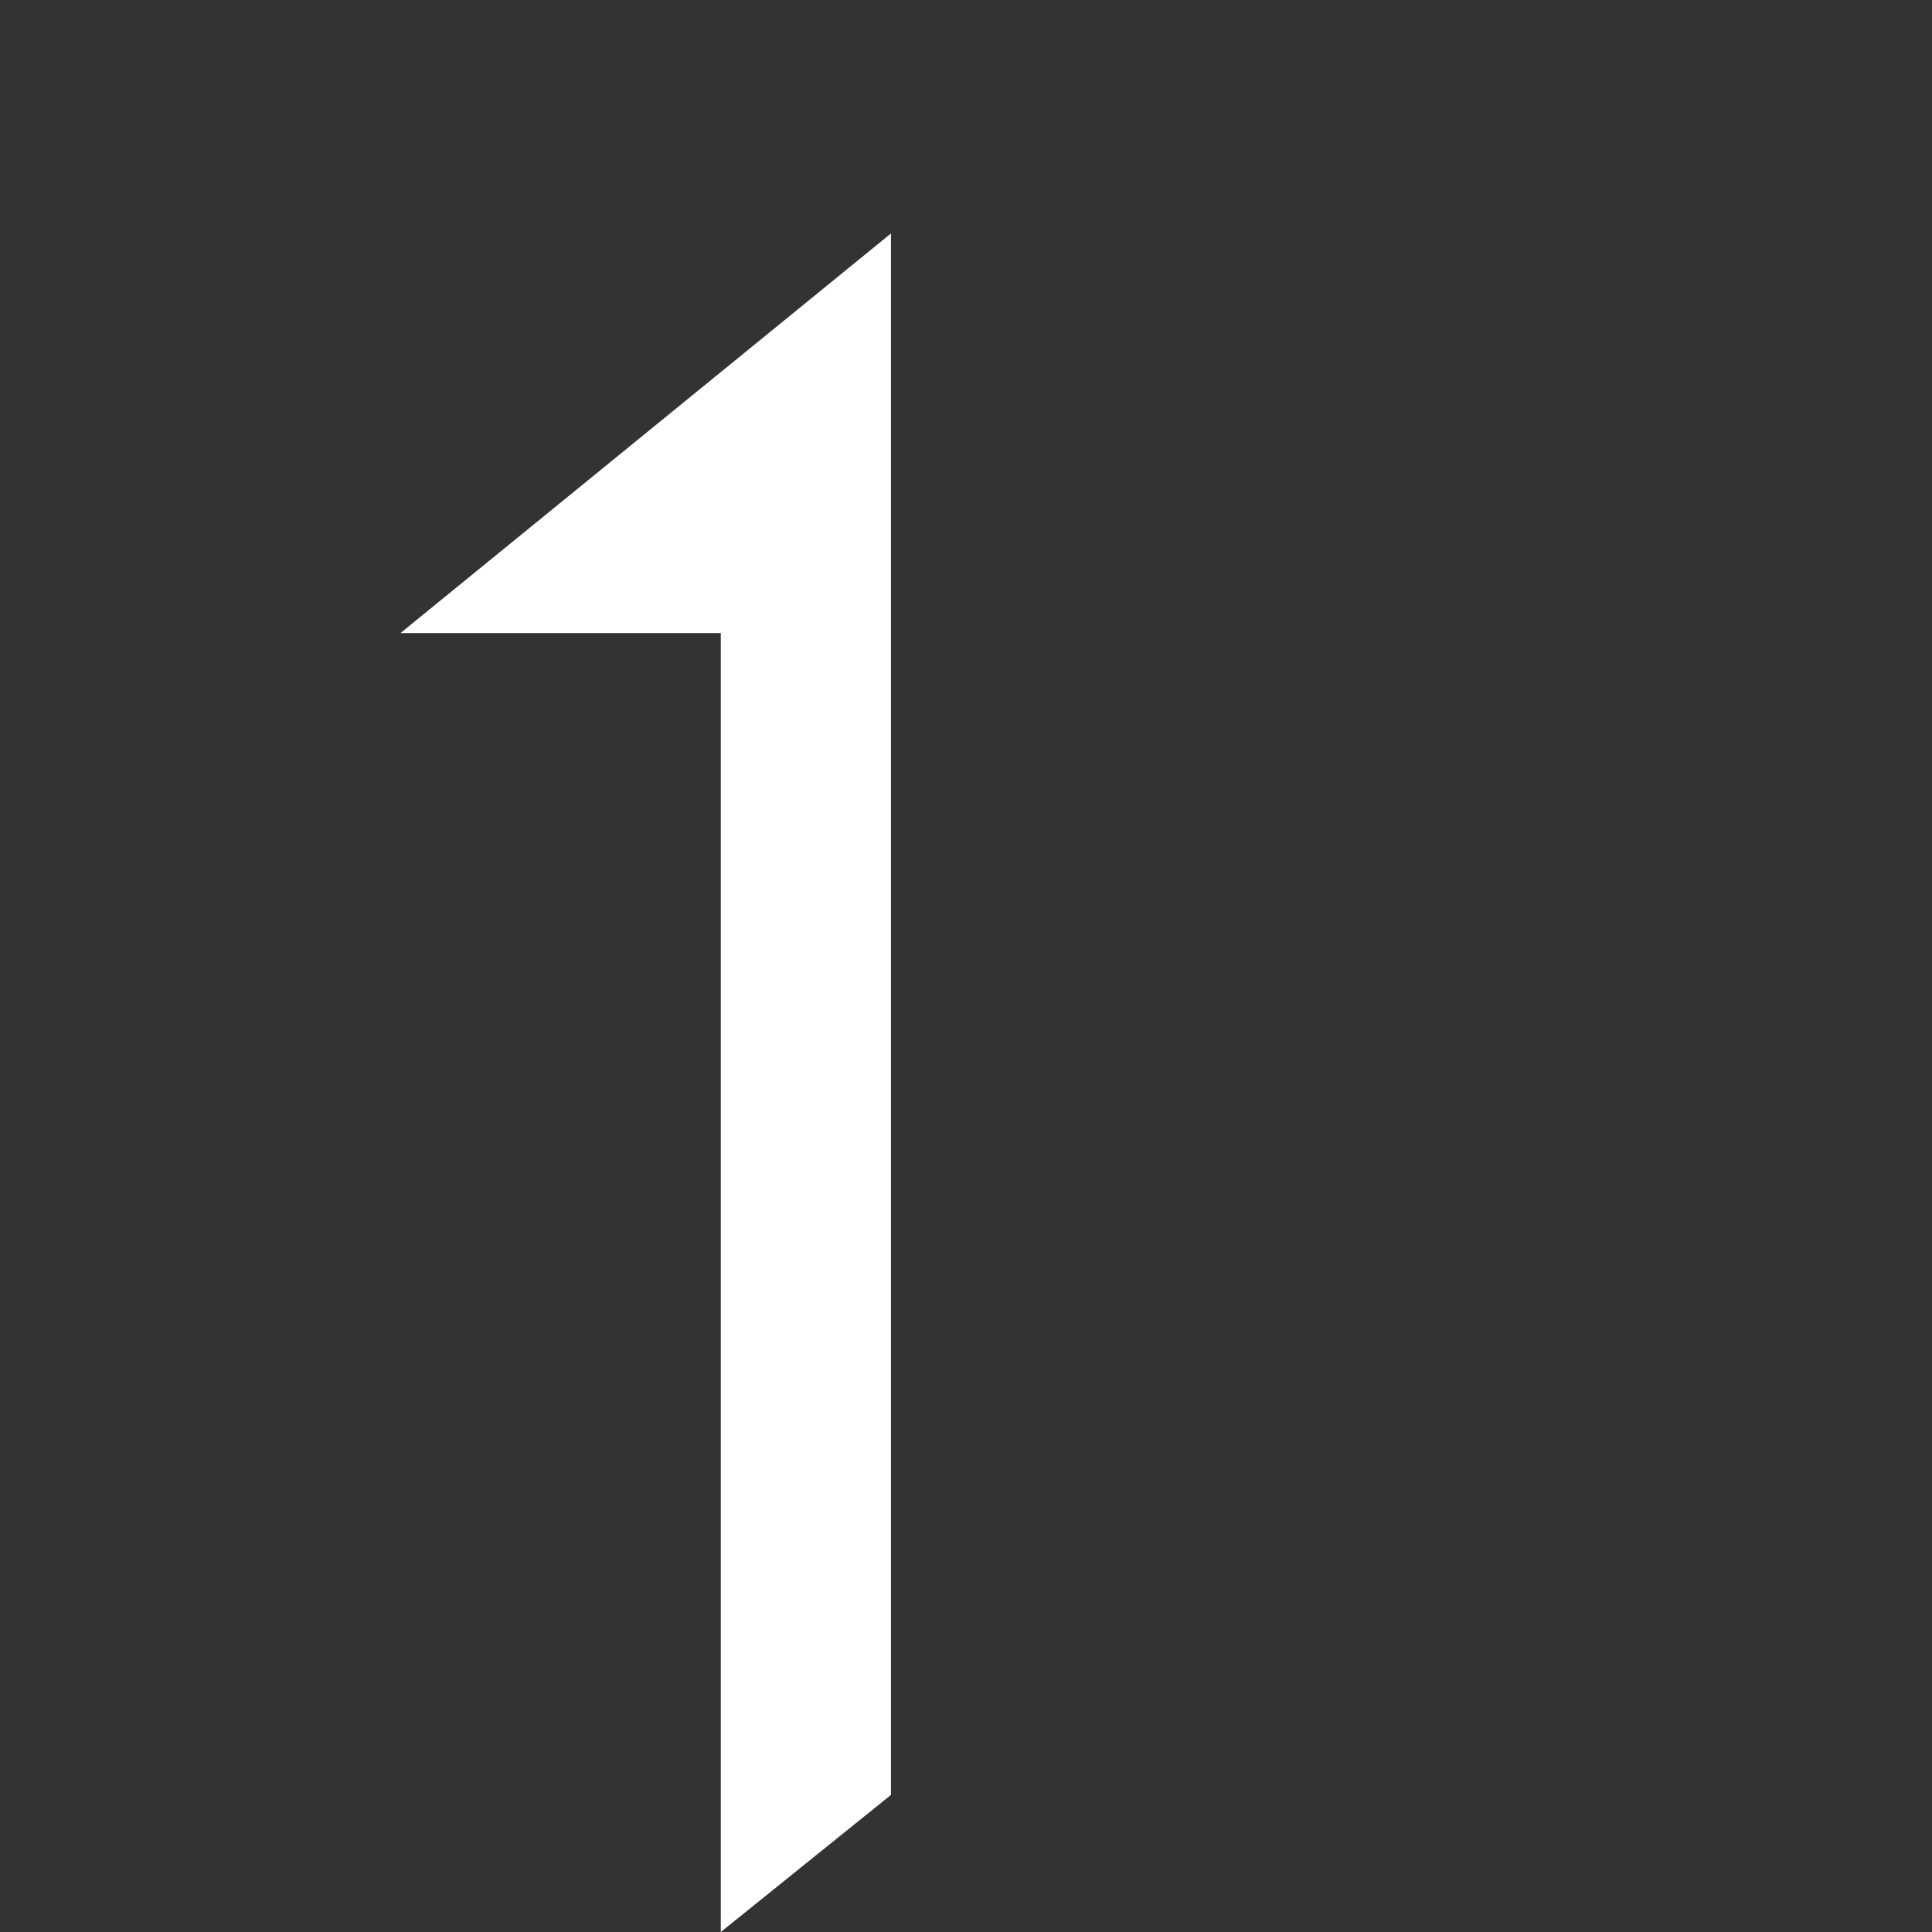 <svg role="img" viewBox="0 0 24 24" xmlns="http://www.w3.org/2000/svg">
  <rect x="0" y="0" width="24" height="24" fill="#333333" stroke="none"/>
  <title>Axios</title>
  <path d="M11.068 2.9V22.297l-2.114 1.703V7.864H4.975l6.093-4.964" fill="#FFFFFF" />
</svg>
